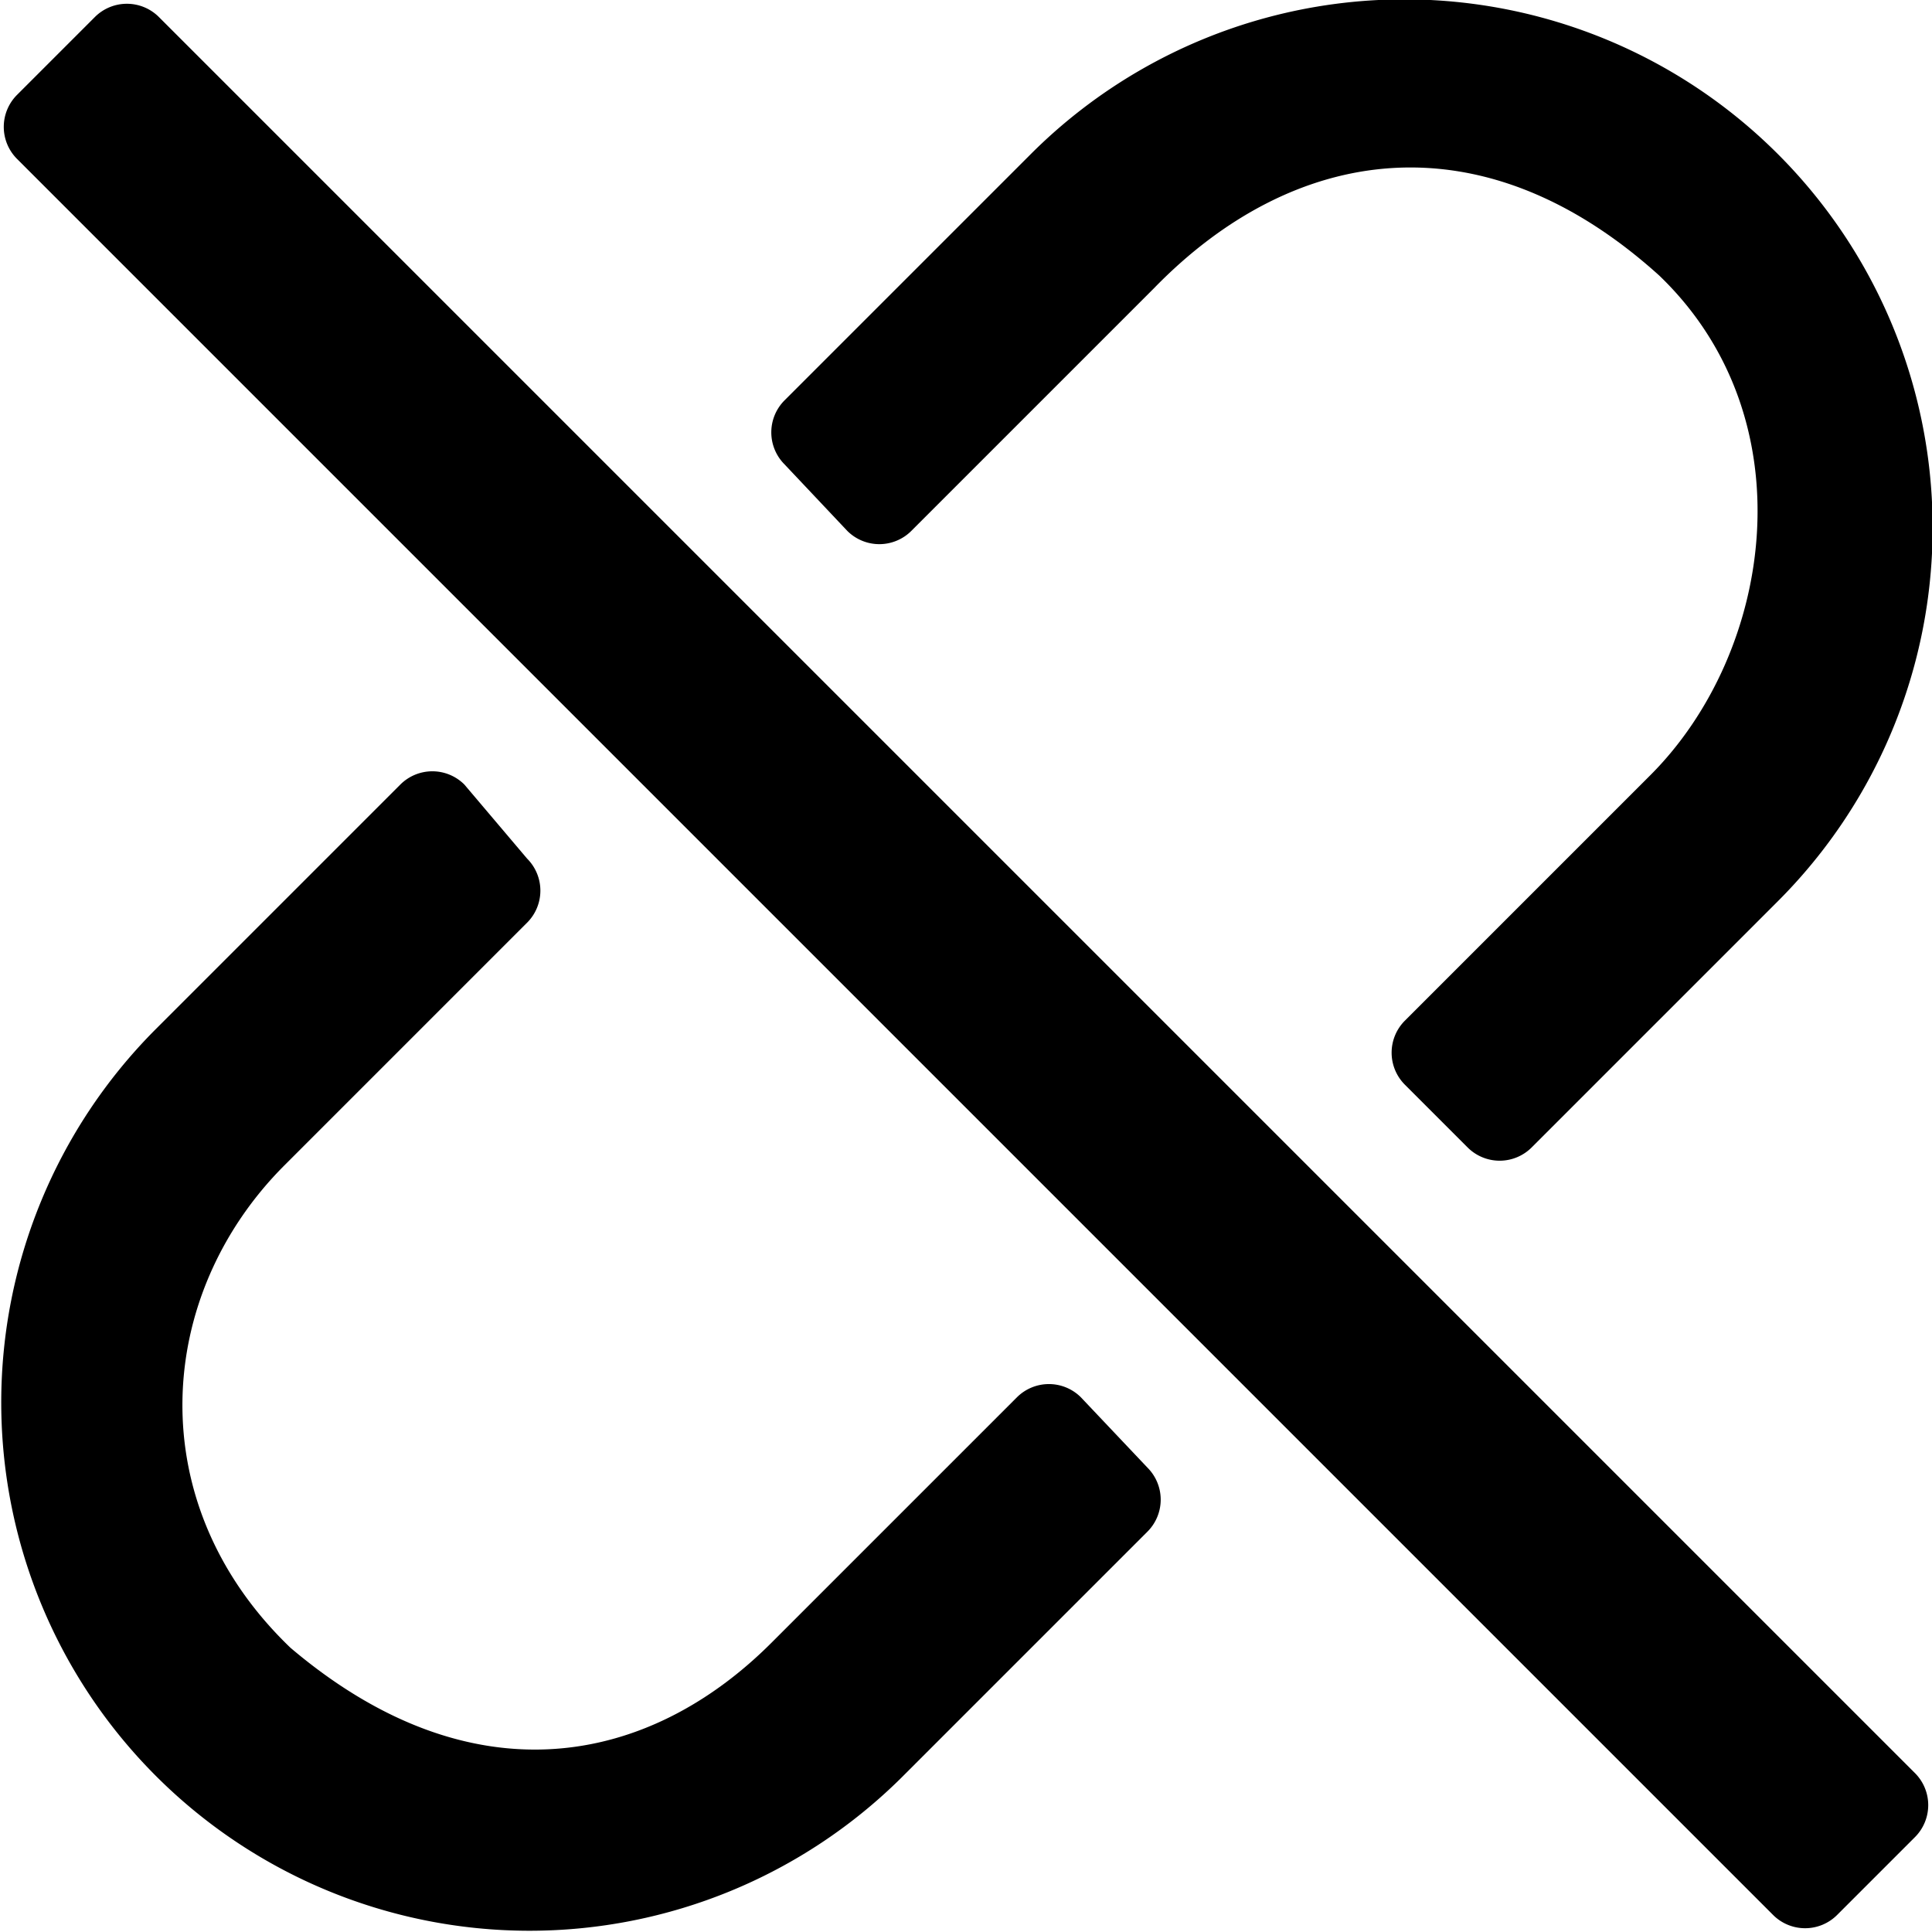 <svg xmlns="http://www.w3.org/2000/svg" width="512.001" height="512" viewBox="0 0 512.001 512">
    <path id="unlink" d="M304.083,388.936a12,12,0,0,1,0,16.971l-65.057,65.056A140,140,0,0,1,41.037,272.974l65.056-65.057a12,12,0,0,1,16.971,0l16.627,19.627a12,12,0,0,1,0,16.971L75.386,308.82c-34.341,34.341-38.288,89.638,1.6,127.866,47.952,40.646,94.788,31.337,127.445-1.32l65.057-65.056a12,12,0,0,1,16.971,0l17.627,18.626ZM241.515,140.691l64.3-64.3c36.768-37.806,86.69-46,133.882-3.388,39.549,37.934,30.309,99.785-2.335,132.43L372.31,270.486a12,12,0,0,0,0,16.971l16.627,16.627a12,12,0,0,0,16.971,0l65.056-65.057A140,140,0,1,0,272.975,41.037l-65.057,65.057a12,12,0,0,0,0,16.971l16.627,17.627a12,12,0,0,0,16.97,0ZM486.858,507.485l20.627-20.627a12,12,0,0,0,0-16.971L42.112,4.515a12,12,0,0,0-16.971,0L4.515,25.142a12,12,0,0,0,0,16.971L469.888,507.486a12,12,0,0,0,16.97,0Z"/>
</svg>
